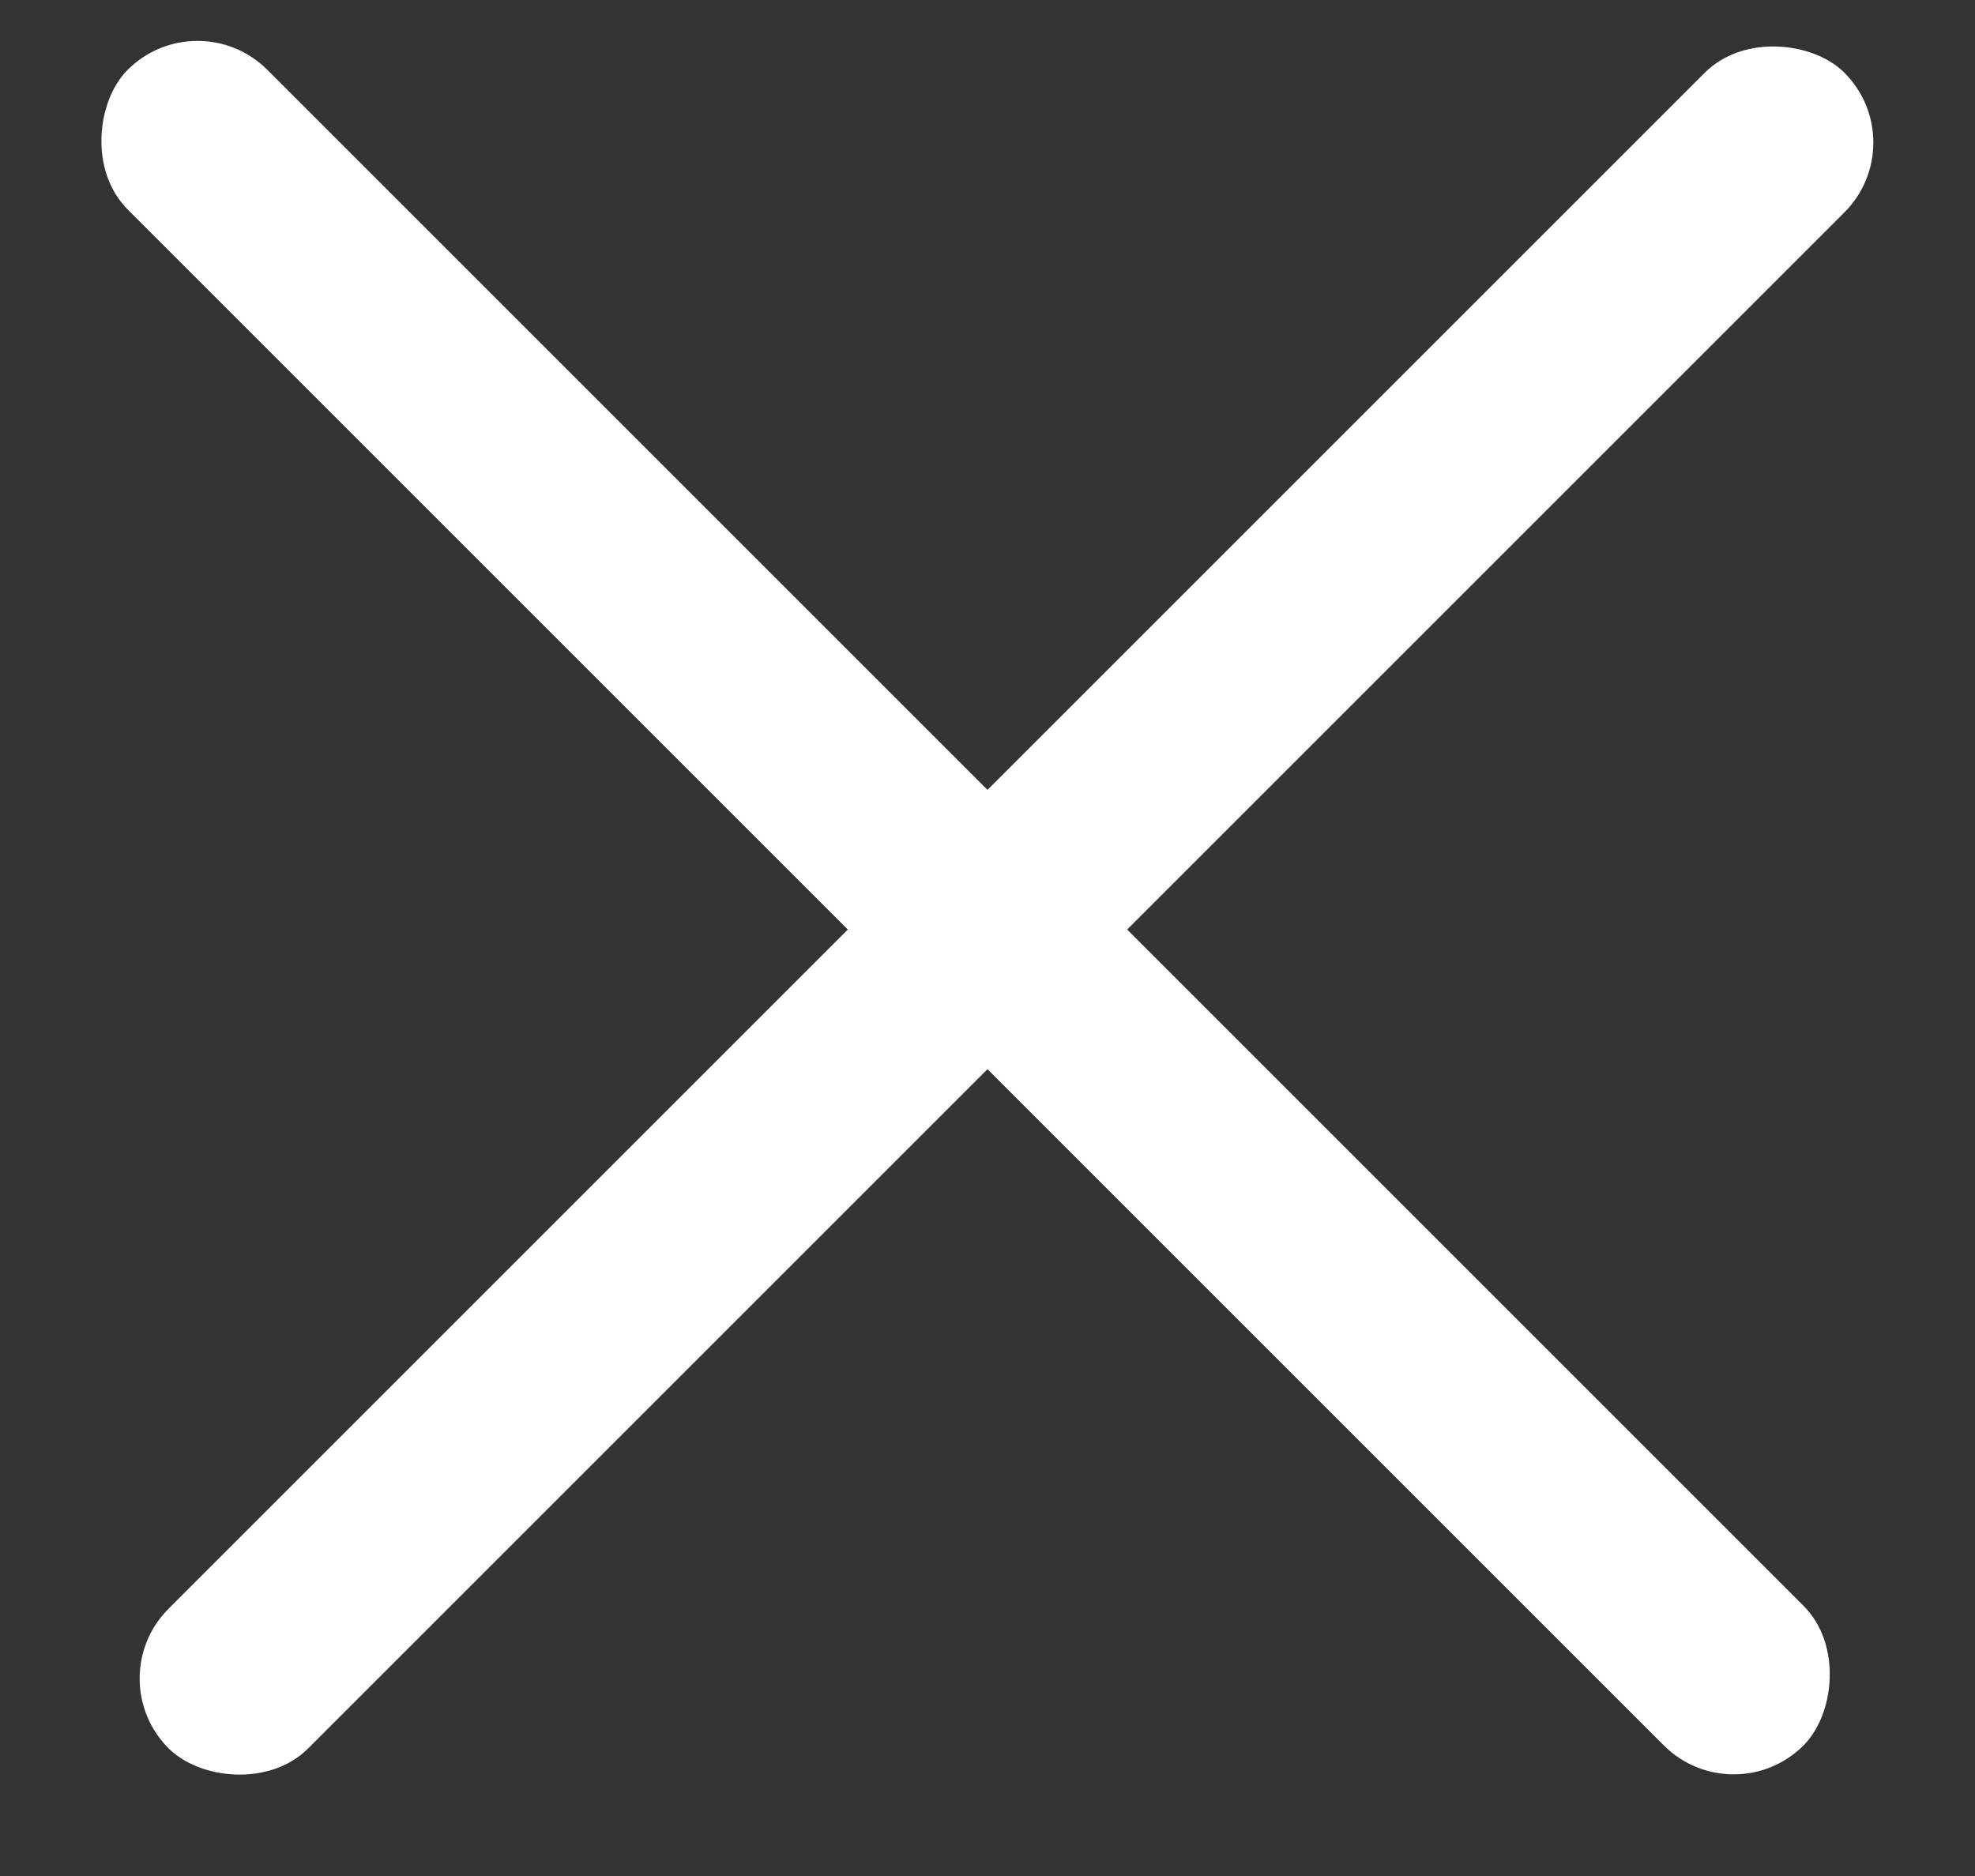 <svg width="20" height="19" viewBox="0 0 20 19" fill="none" xmlns="http://www.w3.org/2000/svg">
<rect x="0" y="0" width="20" height="19" fill="#333333" stroke="none"/>
<rect x="1" y="17" width="24" height="2" rx="1" transform="rotate(-45 1 17)" fill="white"/>
<rect x="2" width="24" height="2" rx="1" transform="rotate(45 2 0)" fill="white"/>
</svg>
